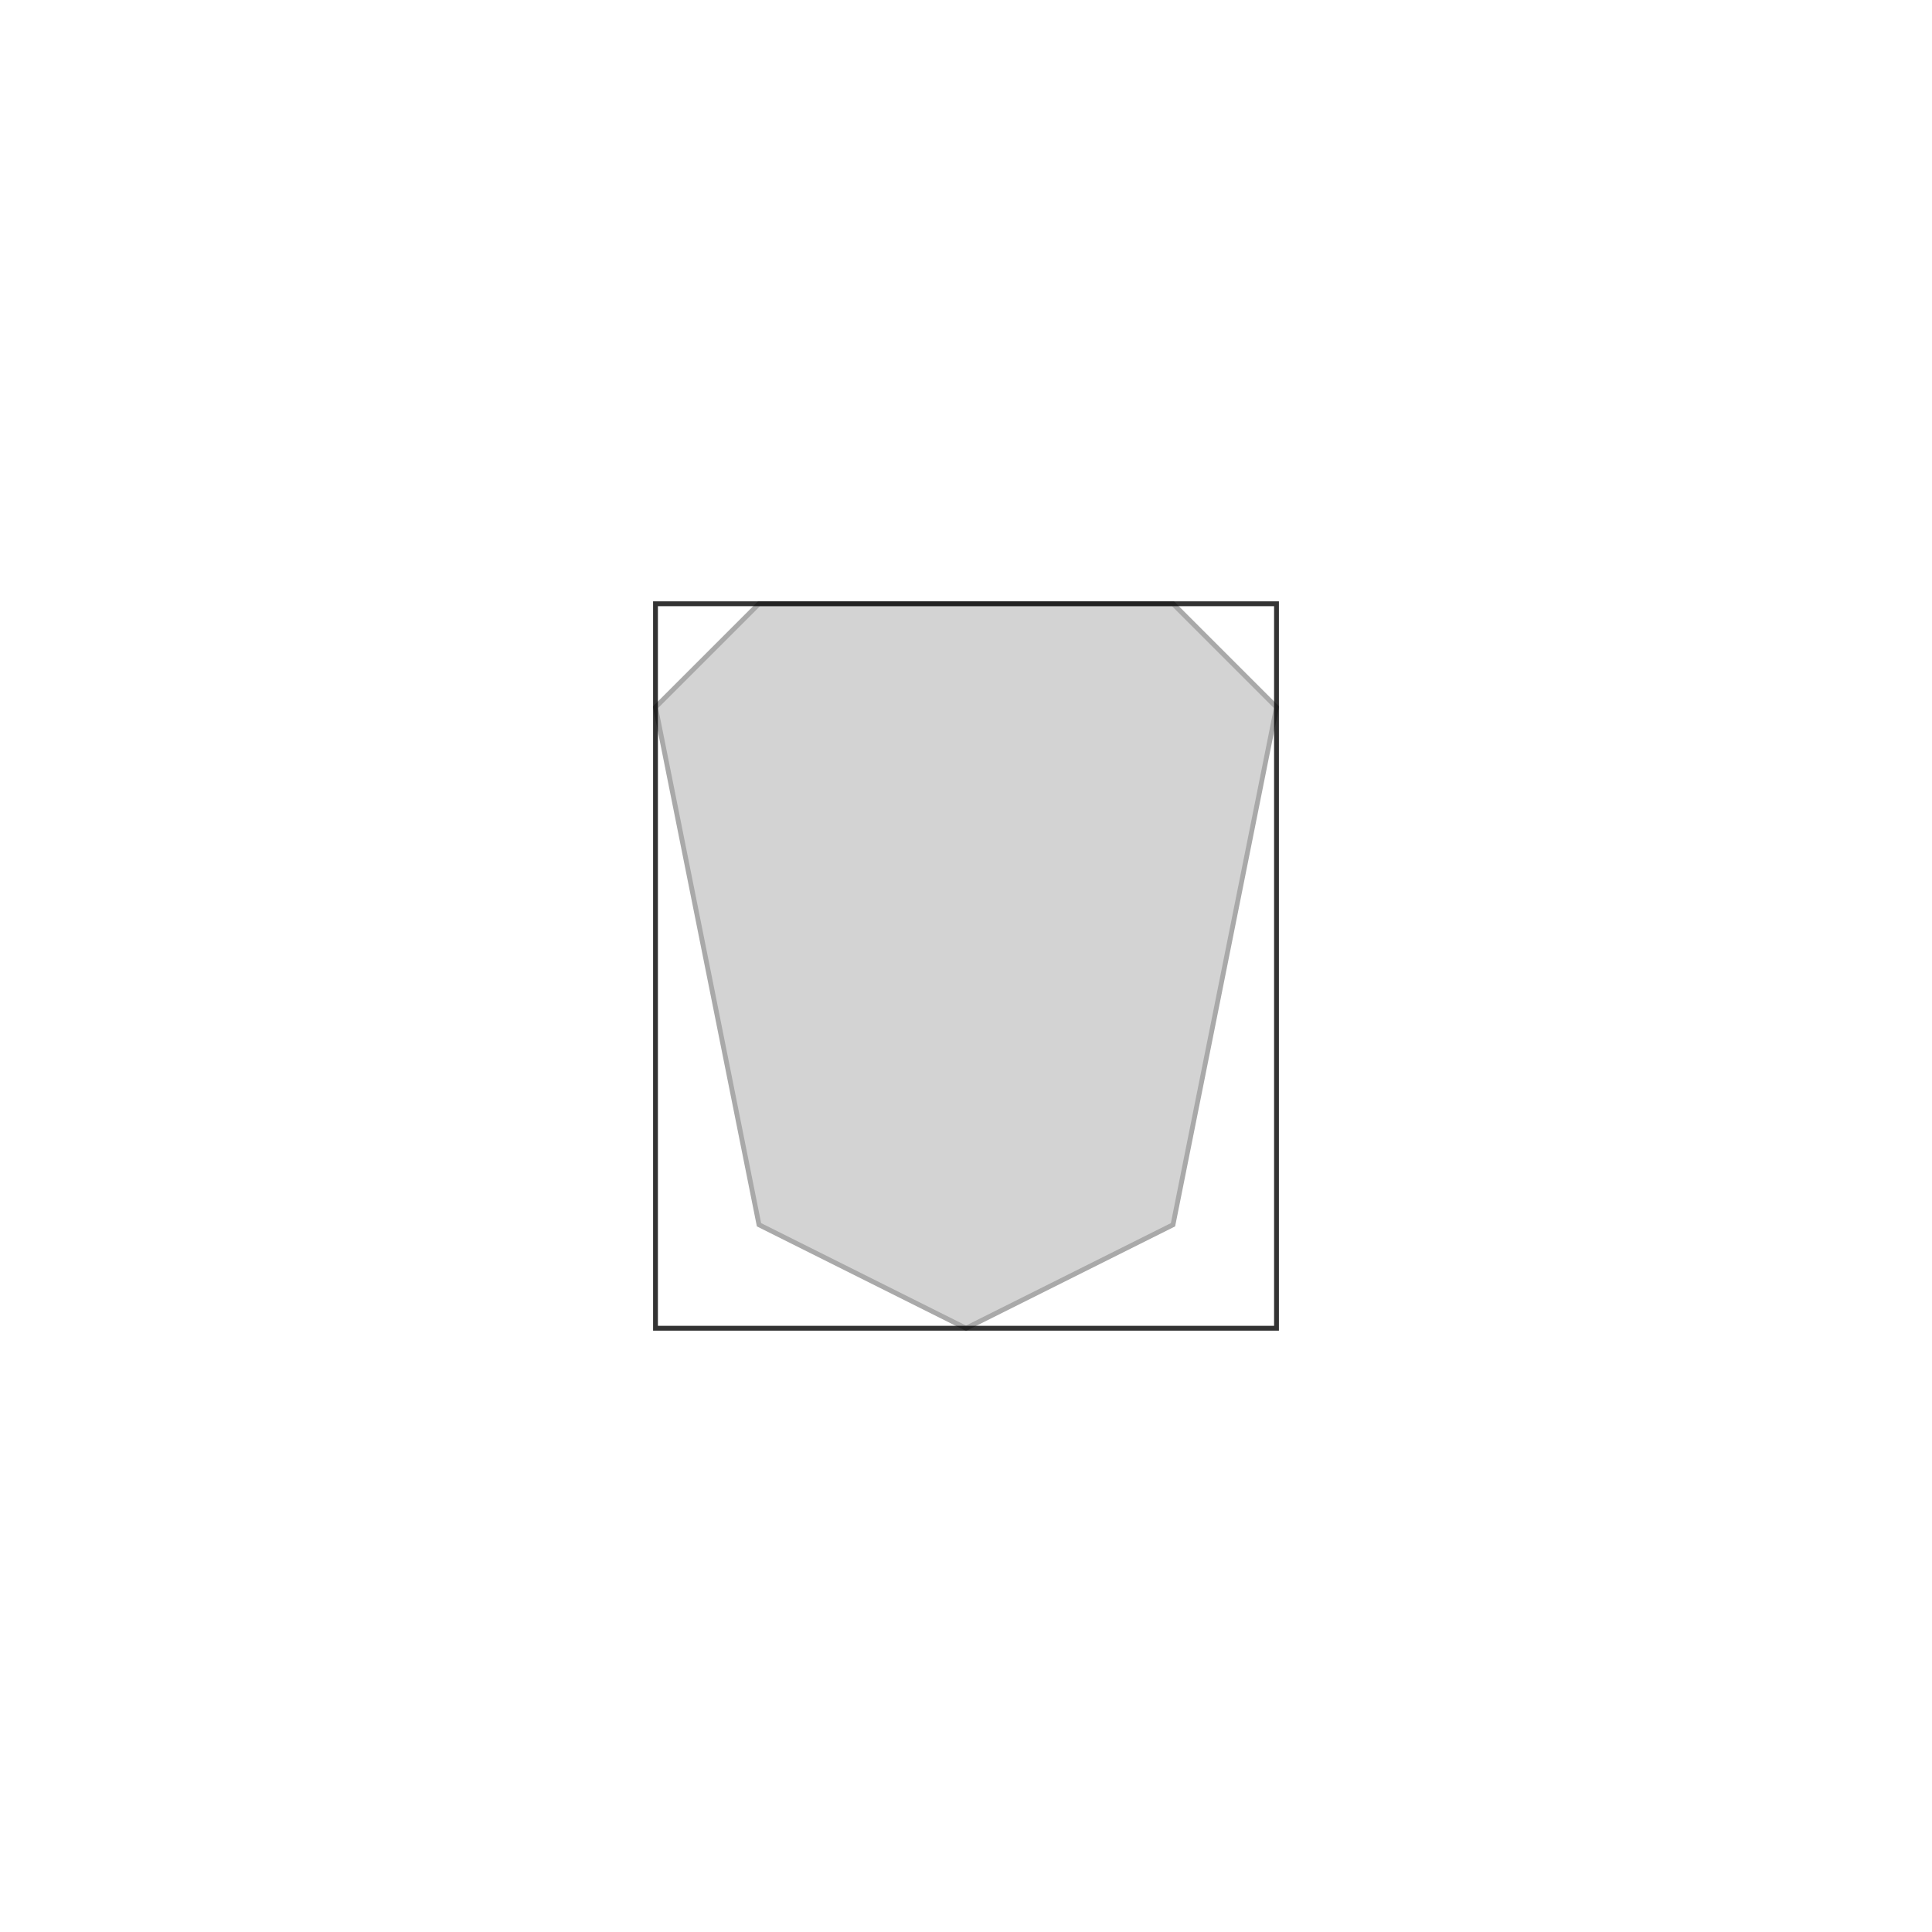 <?xml version="1.0" standalone="no"?>
<!DOCTYPE svg PUBLIC "-//W3C//DTD SVG 1.1//EN"
"http://www.w3.org/Graphics/SVG/1.1/DTD/svg11.dtd">
<svg width="200mm" height="200mm" viewBox="-250 -250 800 800" version="1.1"
xmlns="http://www.w3.org/2000/svg"
xmlns:xlink="http://www.w3.org/1999/xlink">
<g fill-rule="evenodd"><path d="M 150,300 L 235.714,257.143 L 278.571,42.857 L 235.714,1.06581e-14 L 64.286,1.06581e-14 L 21.429,42.857 L 64.286,257.143 L 150,300 z " style="fill-opacity:0.5;fill:rgb(169,169,169);stroke:rgb(169,169,169);stroke-width:2"/></g>
<rect x="21.429" y="1.06581e-14" width="257.143" height="300" style="opacity:0.8;fill:none;stroke:rgb(0,0,0);stroke-width:2;stroke-linecap:round"/>
</svg>
